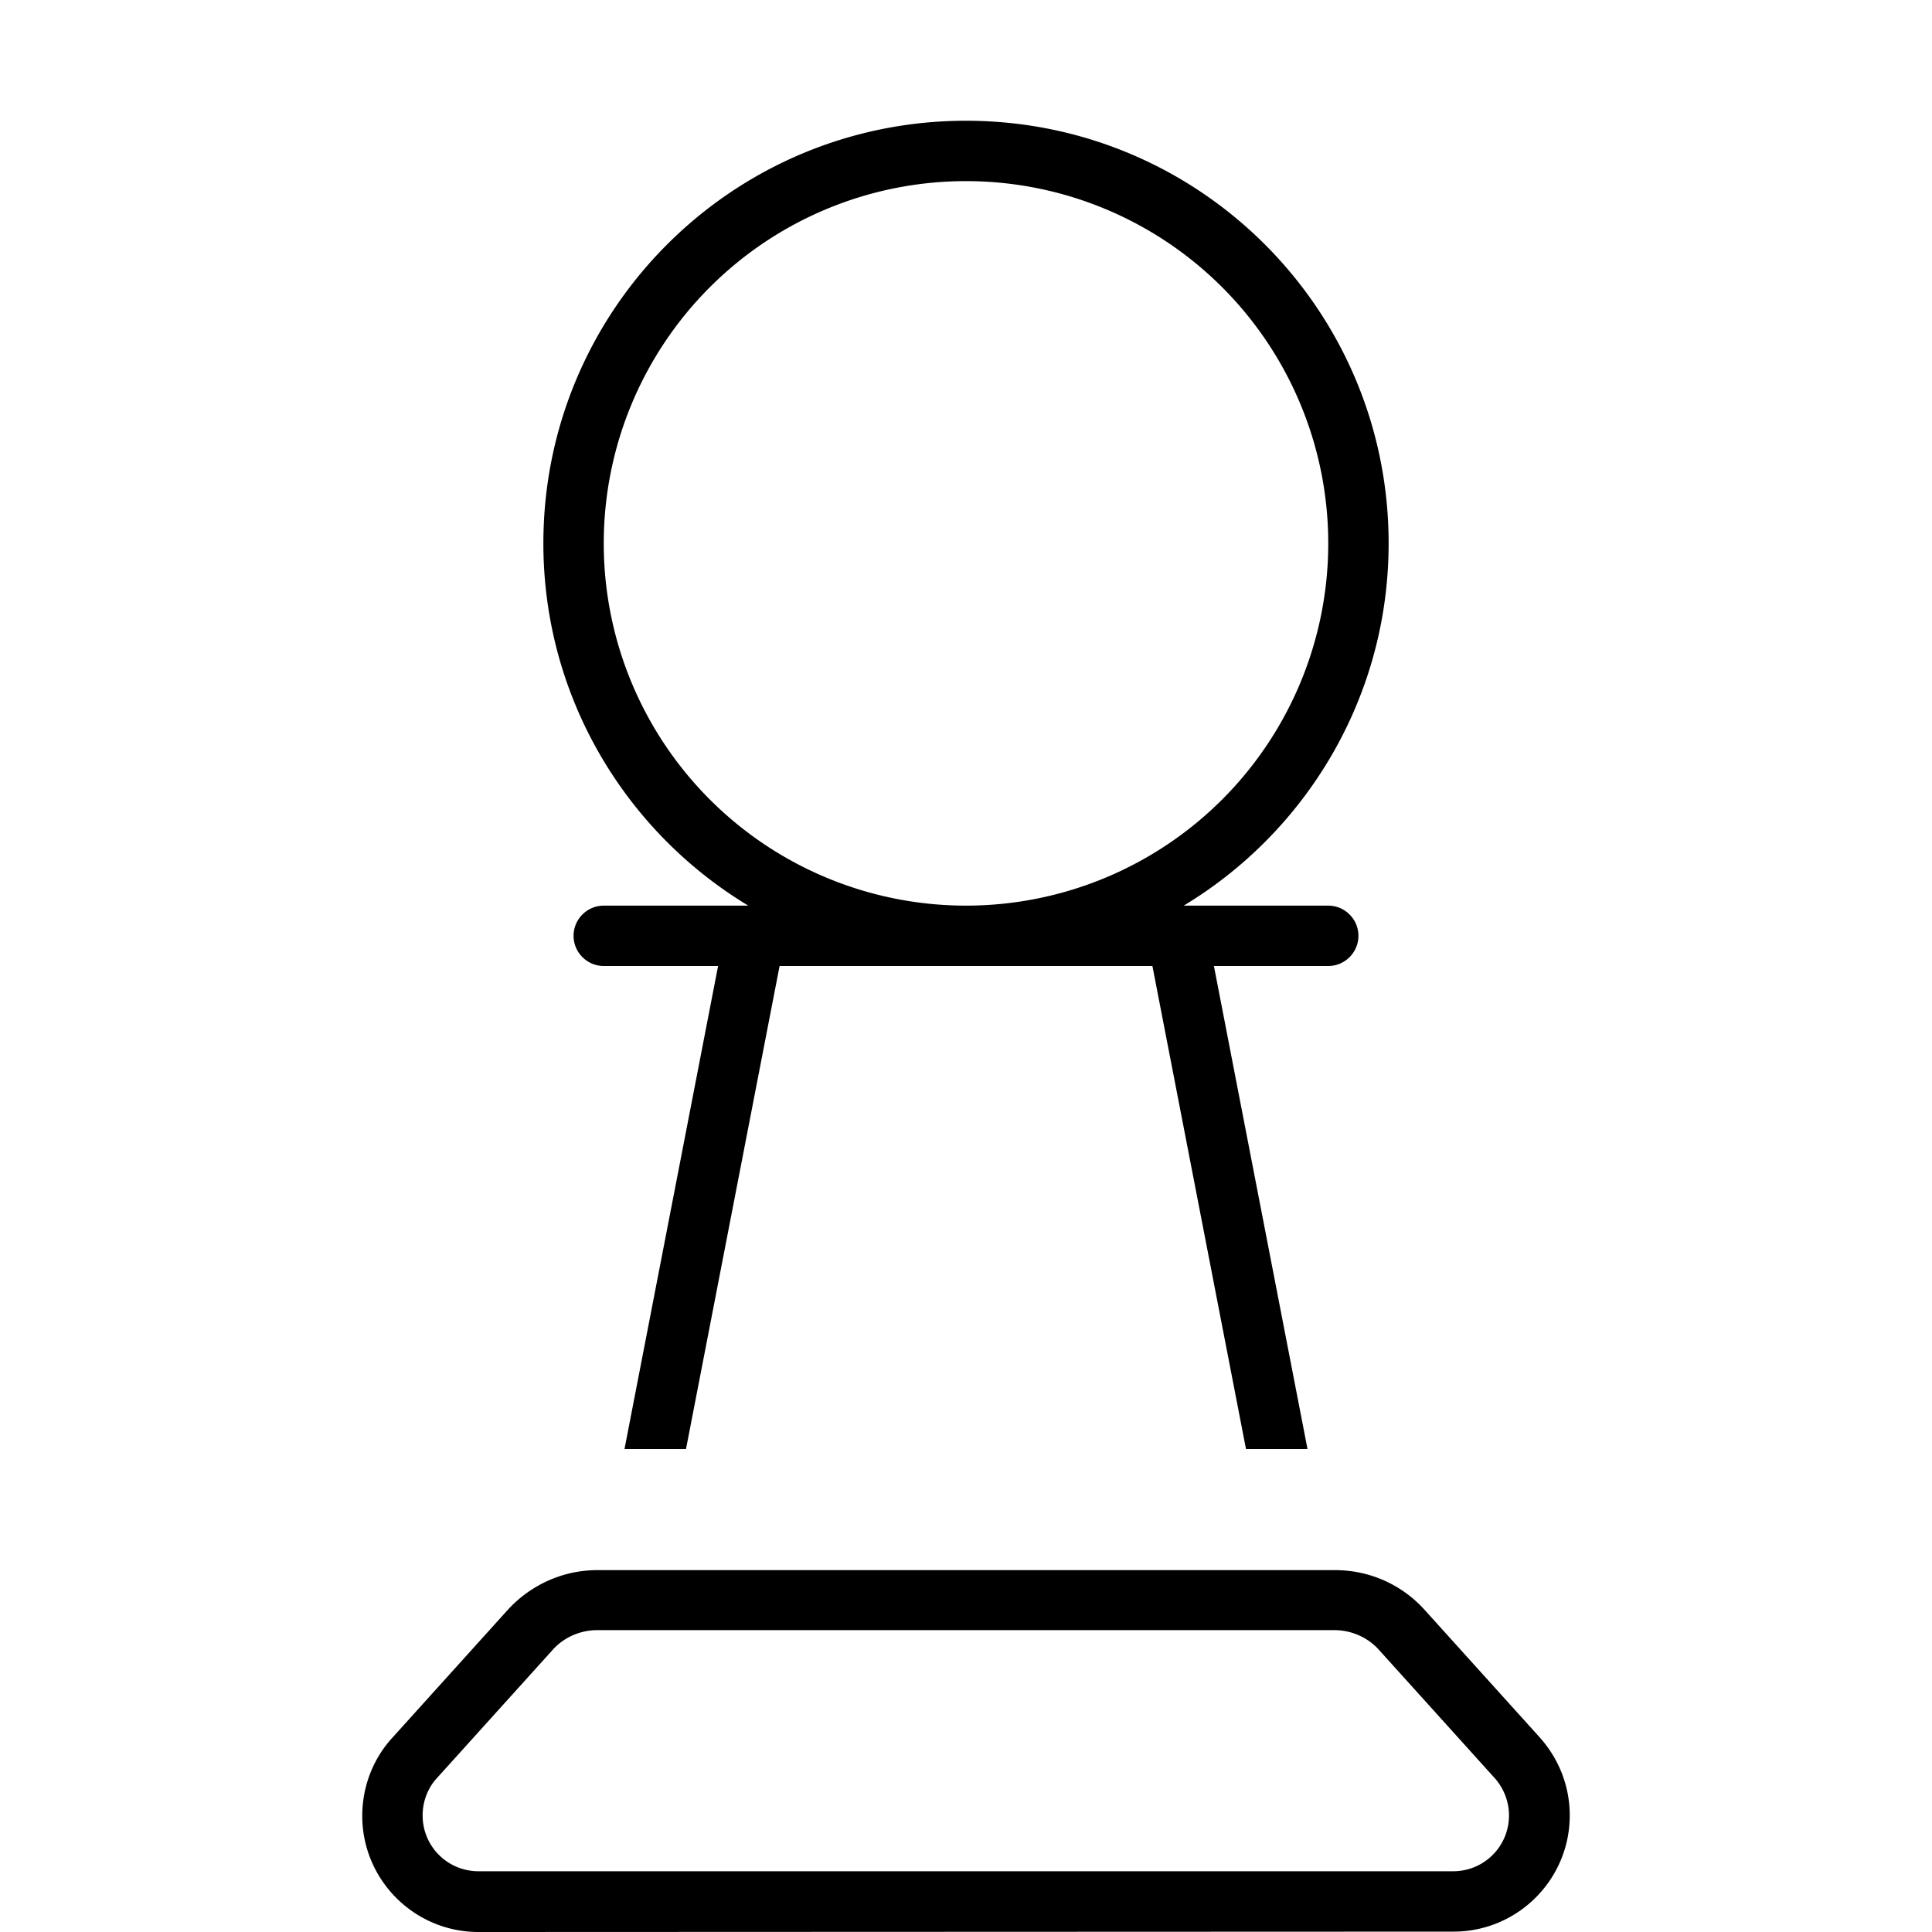 <svg xmlns="http://www.w3.org/2000/svg" width="24" height="24" viewBox="0 0 320 512"><path d="M256 144A96 96 0 1 0 64 144a96 96 0 1 0 192 0zm16 0c0 40.7-21.8 76.4-54.3 96l4.9 0 33.4 0c4.4 0 8 3.6 8 8s-3.6 8-8 8l-30.3 0 24.8 128-16.3 0L209.4 256 160 256l-49.4 0L85.8 384l-16.3 0L94.3 256 64 256c-4.4 0-8-3.6-8-8s3.6-8 8-8l33.4 0 4.9 0C69.8 220.4 48 184.7 48 144C48 82.1 98.1 32 160 32s112 50.1 112 112zM50.4 437.3L19.8 471.2c-2.5 2.7-3.8 6.3-3.8 9.9c0 8.2 6.6 14.8 14.8 14.8l258.3 0c8.2 0 14.8-6.6 14.8-14.8c0-3.7-1.4-7.2-3.8-9.9l-30.6-33.9c-3-3.4-7.4-5.3-11.9-5.3L62.3 432c-4.5 0-8.9 1.9-11.9 5.3zm261.7 23.2c5.1 5.7 7.9 13 7.9 20.6c0 17-13.8 30.8-30.8 30.8L30.8 512C13.8 512 0 498.2 0 481.2c0-7.6 2.8-15 7.9-20.6l30.6-33.9c6.1-6.7 14.7-10.6 23.8-10.6l195.5 0c9.1 0 17.7 3.8 23.8 10.6l30.6 33.9z"/></svg>